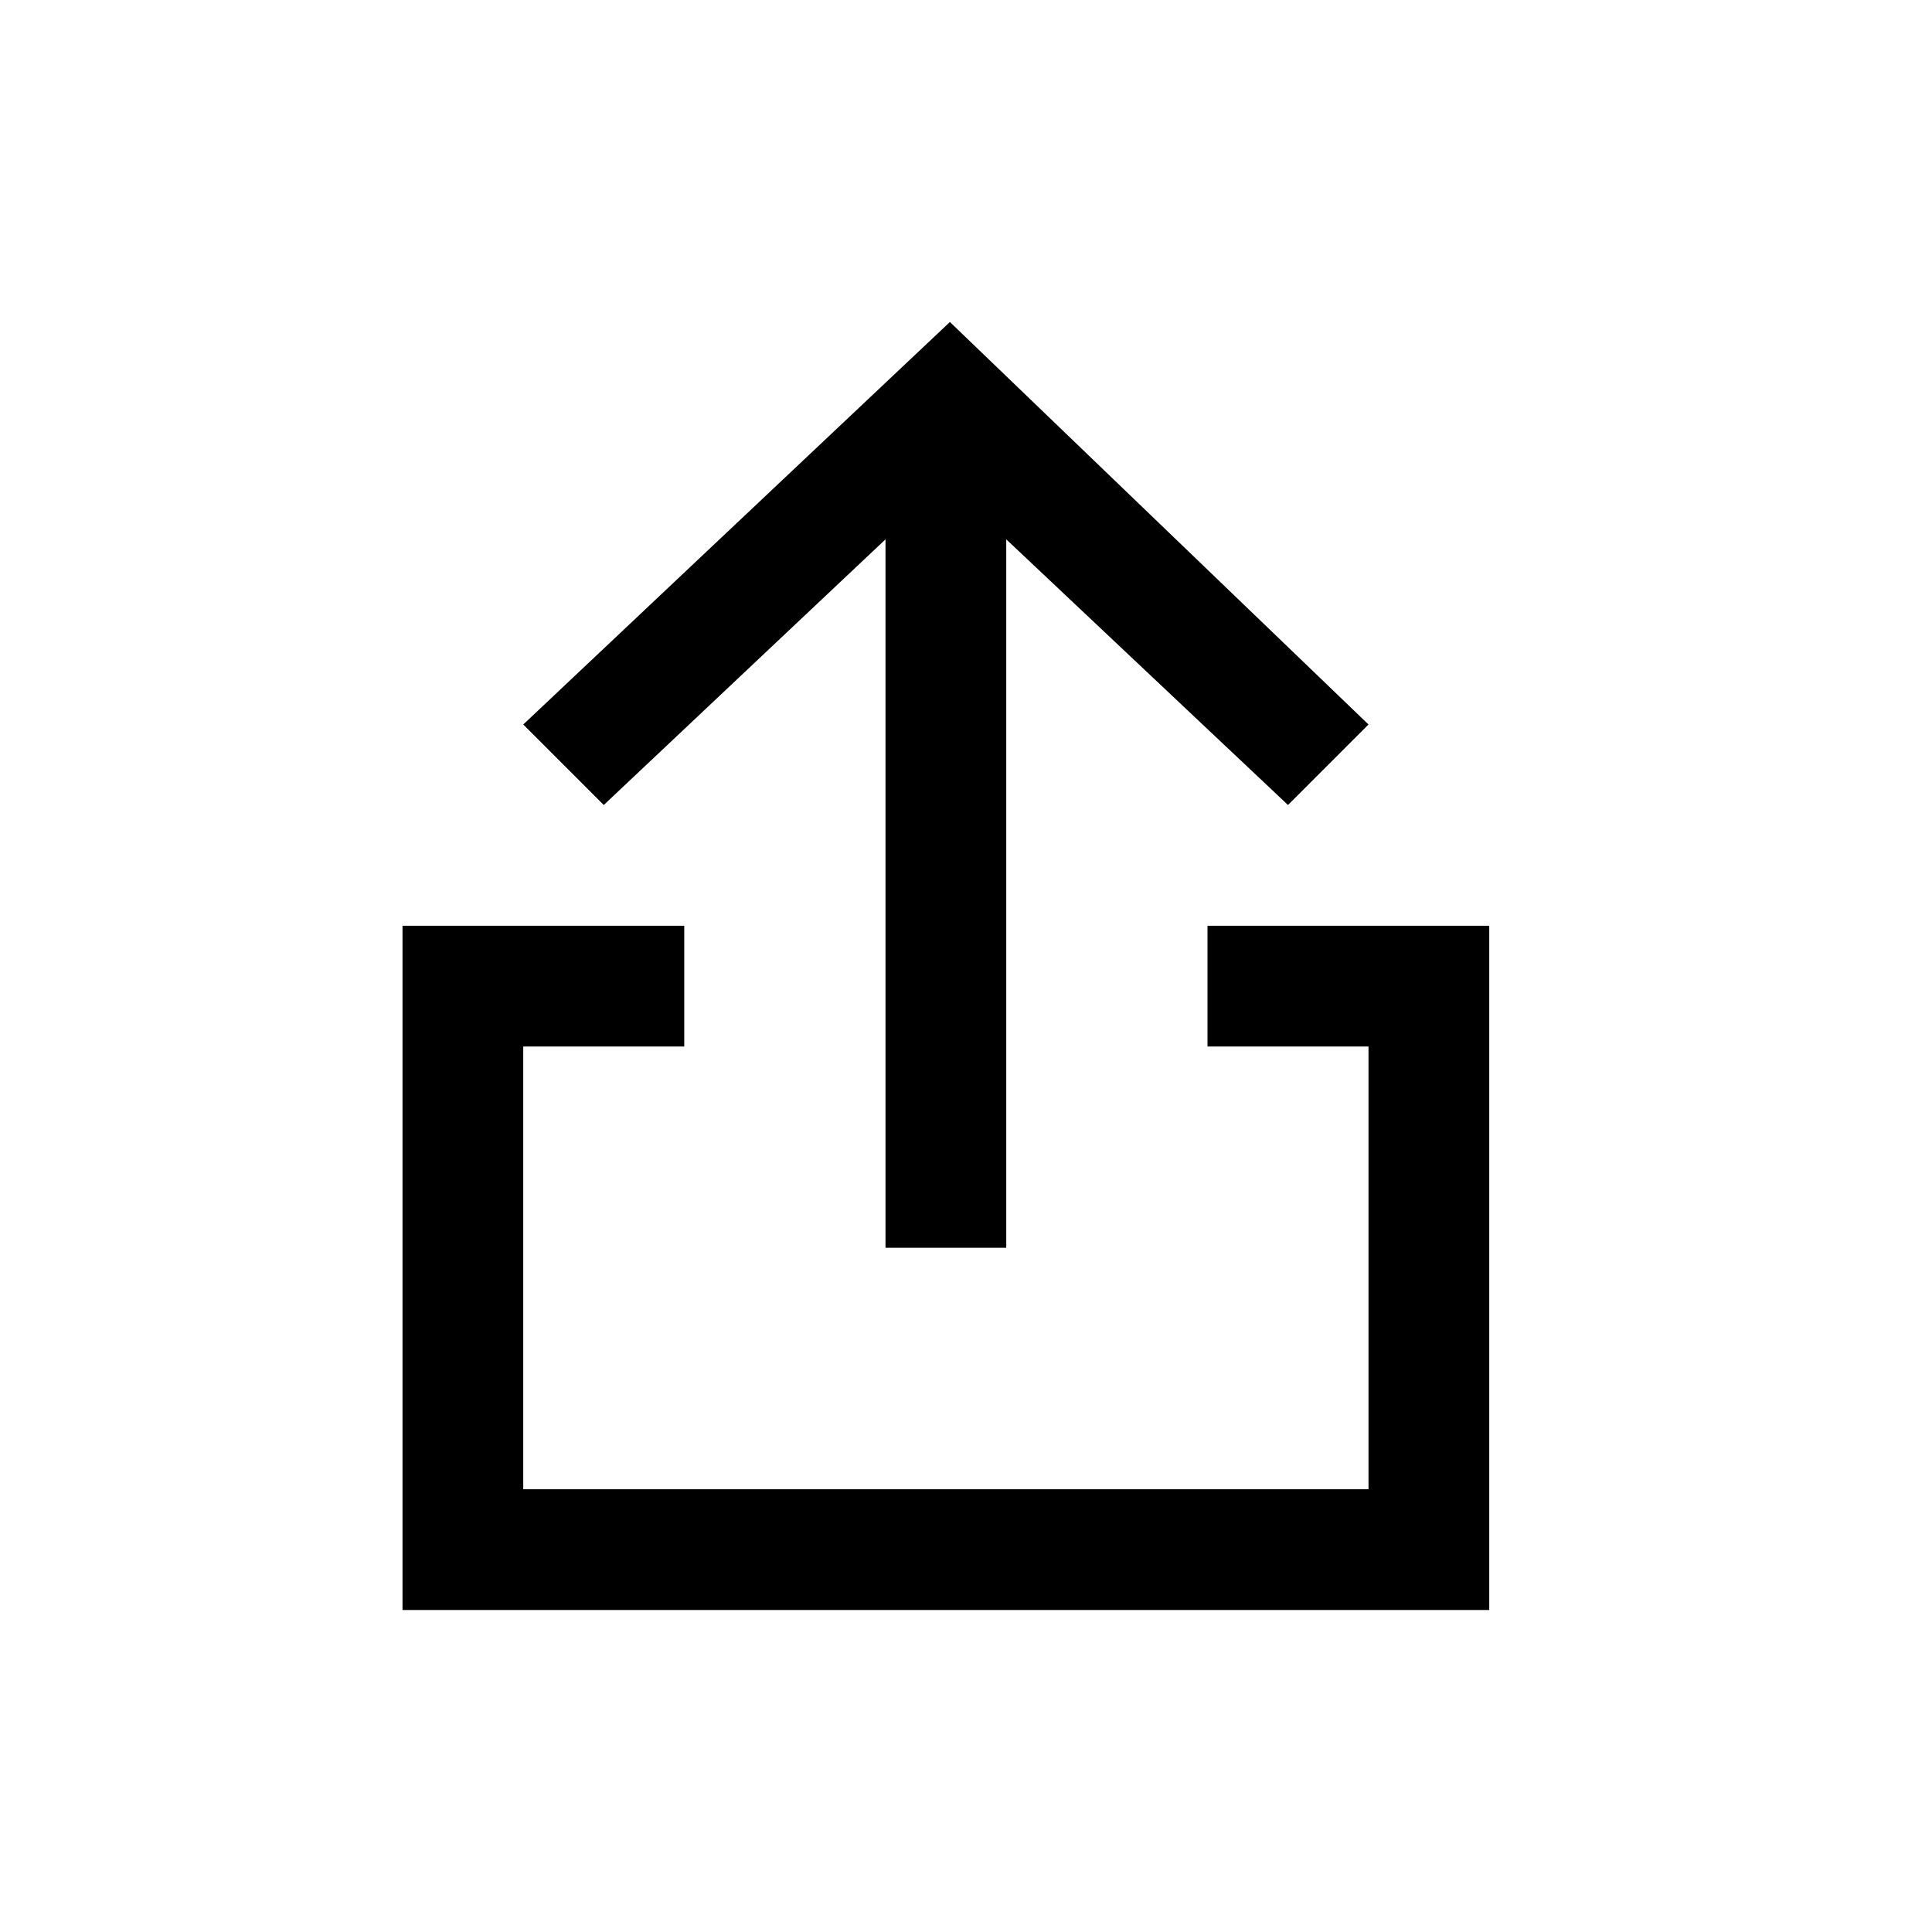<svg version="1.2" xmlns="http://www.w3.org/2000/svg" viewBox="0 0 24 24" width="24" height="24">
	<title>image</title>
	<style>
		.s0 { fill: #000000 } 
	</style>
	<path id="Layer" class="s0" d="m11 15.5v-8.8l-3.5 3.3-1-1 5.3-5 5.2 5-1 1-3.5-3.3v8.8z"/>
	<path id="Layer" class="s0" d="m15 13v-1.5h3.5v8.5h-13.5v-8.5h3.5v1.5h-2v5.5h10.5v-5.5z"/>
</svg>